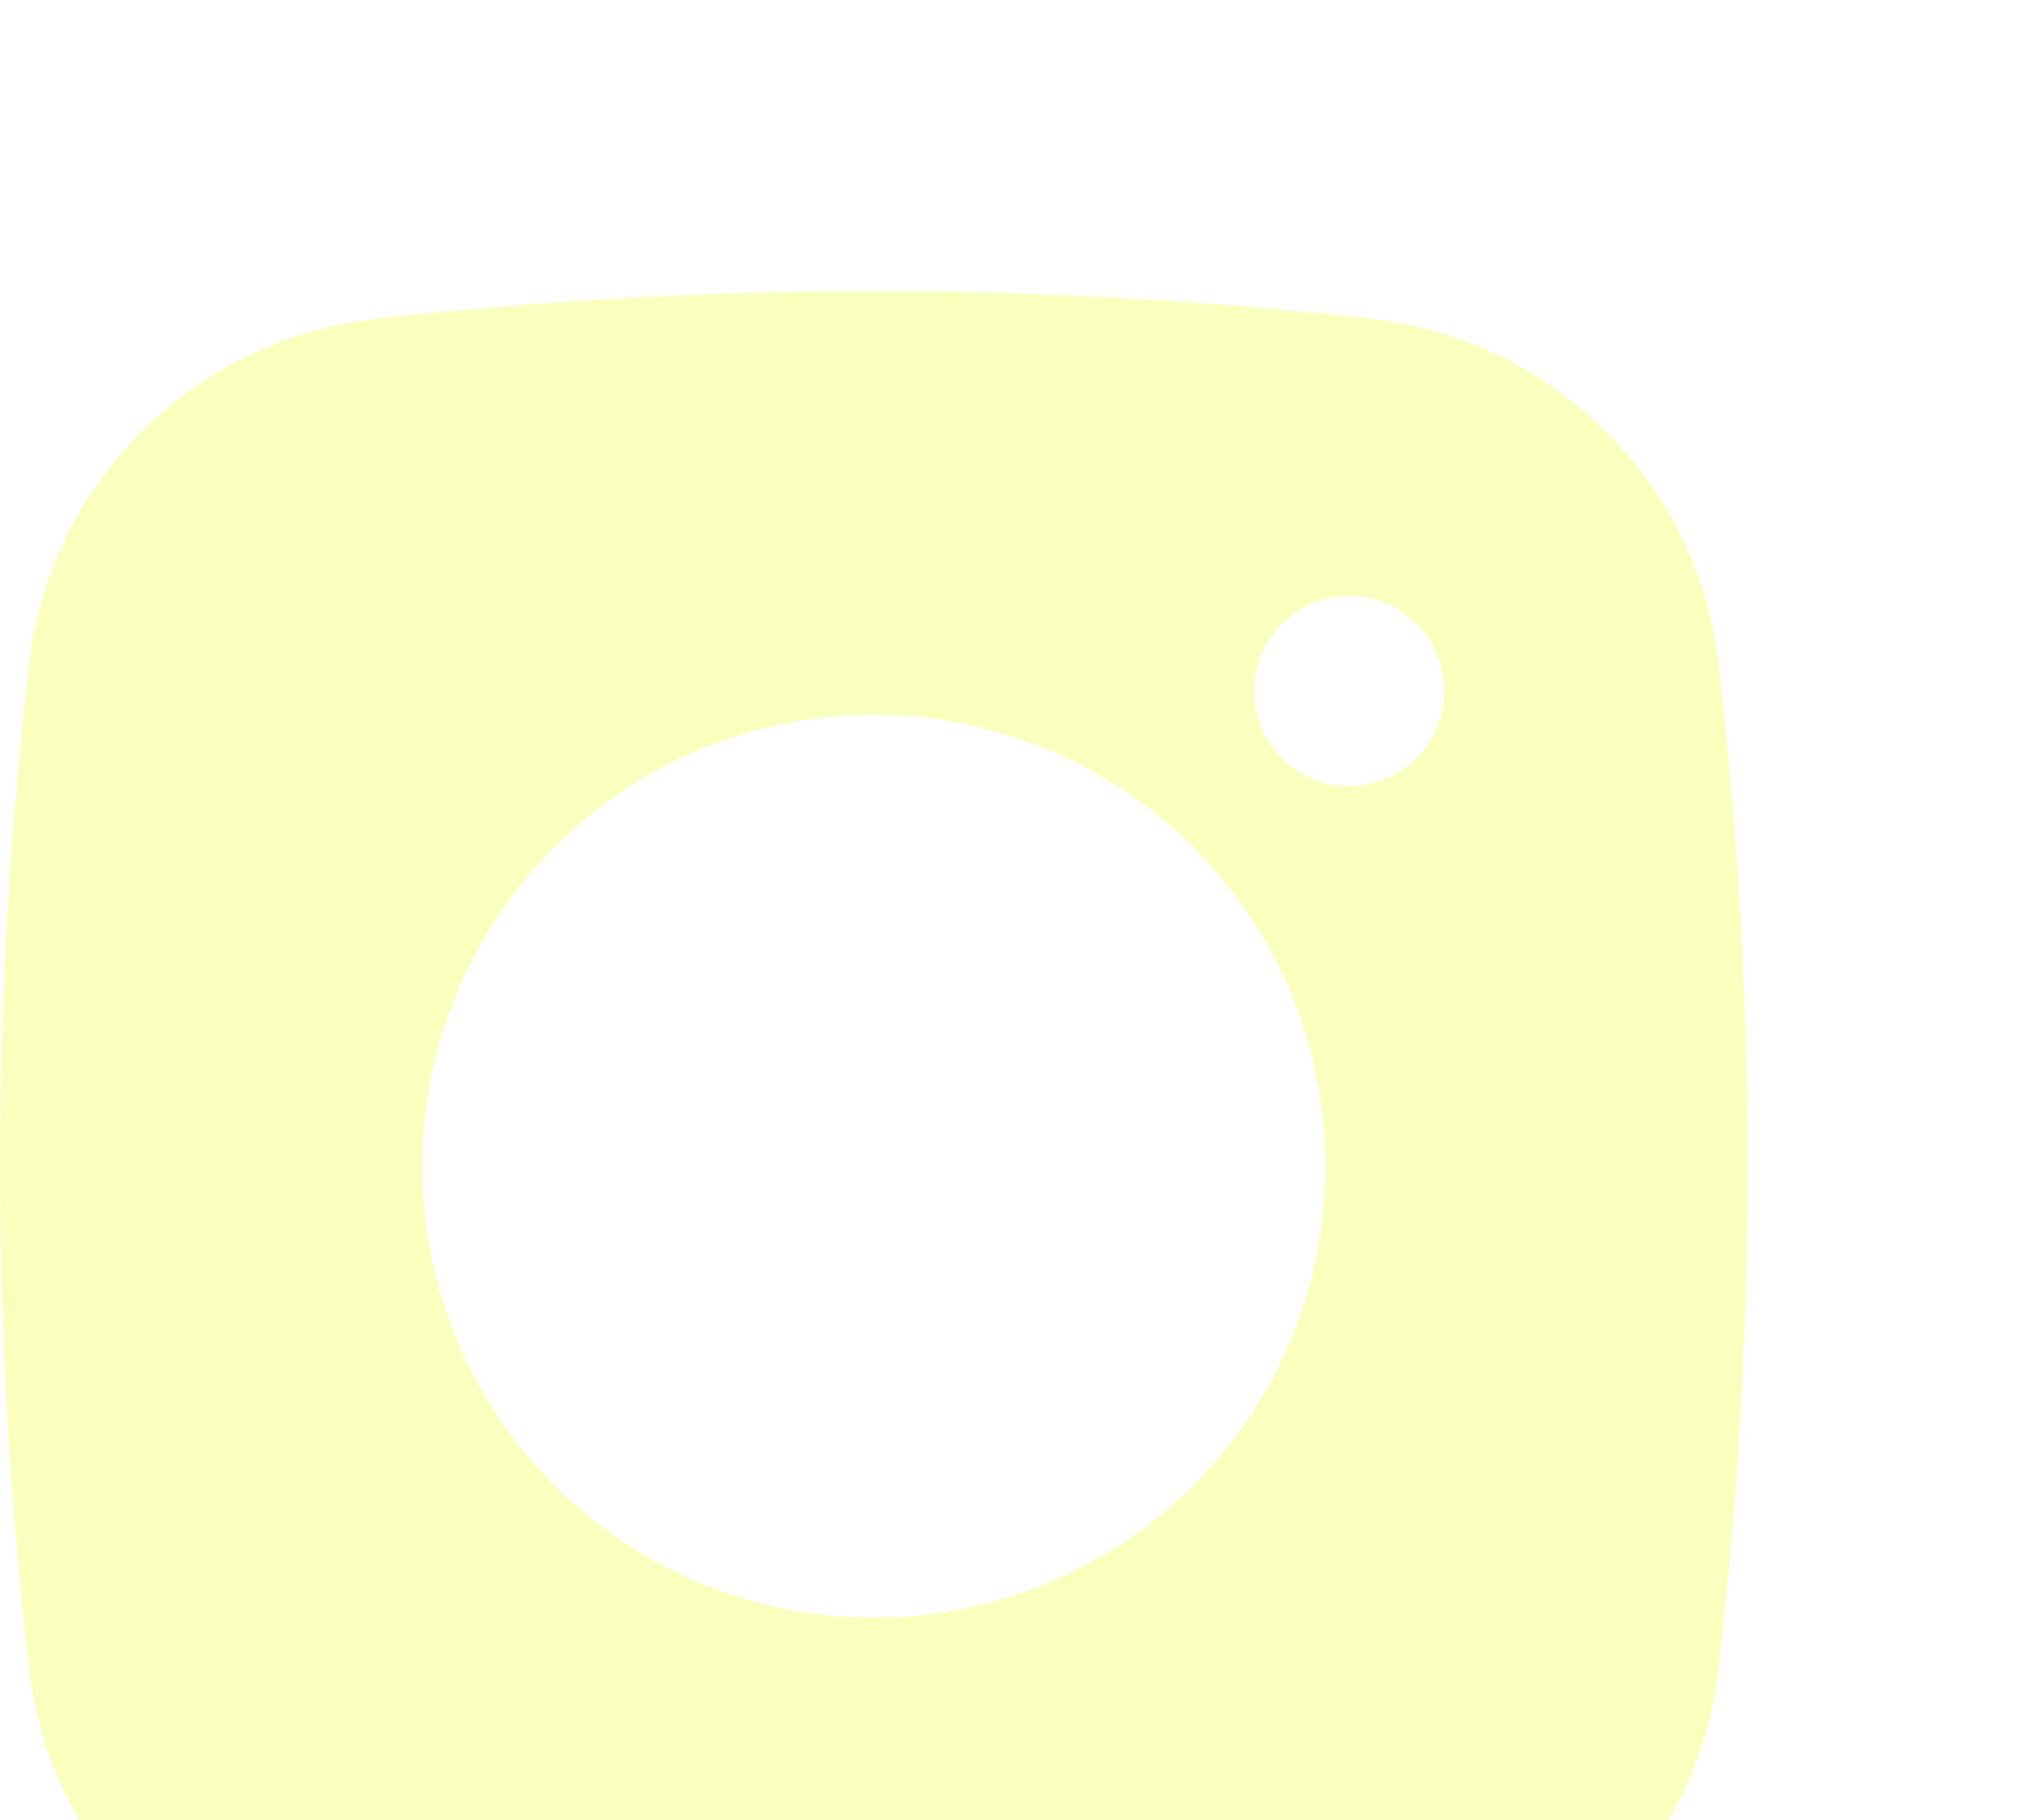 <svg width="28" height="25" viewBox="0 0 28 25" fill="none" xmlns="http://www.w3.org/2000/svg">
<g filter="url(#filter0_d_124_1840)">
<path fill-rule="evenodd" clip-rule="evenodd" d="M5.172 0.377C9.71 -0.126 14.29 -0.126 18.828 0.377C21.307 0.654 23.305 2.605 23.597 5.094C24.134 9.695 24.134 14.344 23.597 18.945C23.305 21.433 21.307 23.385 18.829 23.663C14.291 24.166 9.711 24.166 5.172 23.663C2.693 23.385 0.695 21.433 0.403 18.946C-0.134 14.344 -0.134 9.696 0.403 5.094C0.695 2.605 2.693 0.654 5.172 0.377ZM18.527 4.186C18.181 4.186 17.849 4.324 17.604 4.569C17.36 4.814 17.222 5.146 17.222 5.492C17.222 5.838 17.36 6.17 17.604 6.415C17.849 6.66 18.181 6.797 18.527 6.797C18.874 6.797 19.206 6.66 19.451 6.415C19.695 6.17 19.833 5.838 19.833 5.492C19.833 5.146 19.695 4.814 19.451 4.569C19.206 4.324 18.874 4.186 18.527 4.186ZM5.799 12.019C5.799 10.375 6.452 8.797 7.615 7.635C8.778 6.472 10.355 5.818 12 5.818C13.645 5.818 15.222 6.472 16.385 7.635C17.548 8.797 18.201 10.375 18.201 12.019C18.201 13.664 17.548 15.241 16.385 16.404C15.222 17.567 13.645 18.22 12 18.22C10.355 18.22 8.778 17.567 7.615 16.404C6.452 15.241 5.799 13.664 5.799 12.019Z" fill="#FBFFBD"/>
</g>
<defs>
<filter id="filter0_d_124_1840" x="-4" y="0" width="32" height="32.04" filterUnits="userSpaceOnUse" color-interpolation-filters="sRGB">
<feFlood flood-opacity="0" result="BackgroundImageFix"/>
<feColorMatrix in="SourceAlpha" type="matrix" values="0 0 0 0 0 0 0 0 0 0 0 0 0 0 0 0 0 0 127 0" result="hardAlpha"/>
<feOffset dy="4"/>
<feGaussianBlur stdDeviation="2"/>
<feComposite in2="hardAlpha" operator="out"/>
<feColorMatrix type="matrix" values="0 0 0 0 0 0 0 0 0 0 0 0 0 0 0 0 0 0 0.25 0"/>
<feBlend mode="normal" in2="BackgroundImageFix" result="effect1_dropShadow_124_1840"/>
<feBlend mode="normal" in="SourceGraphic" in2="effect1_dropShadow_124_1840" result="shape"/>
</filter>
</defs>
</svg>
